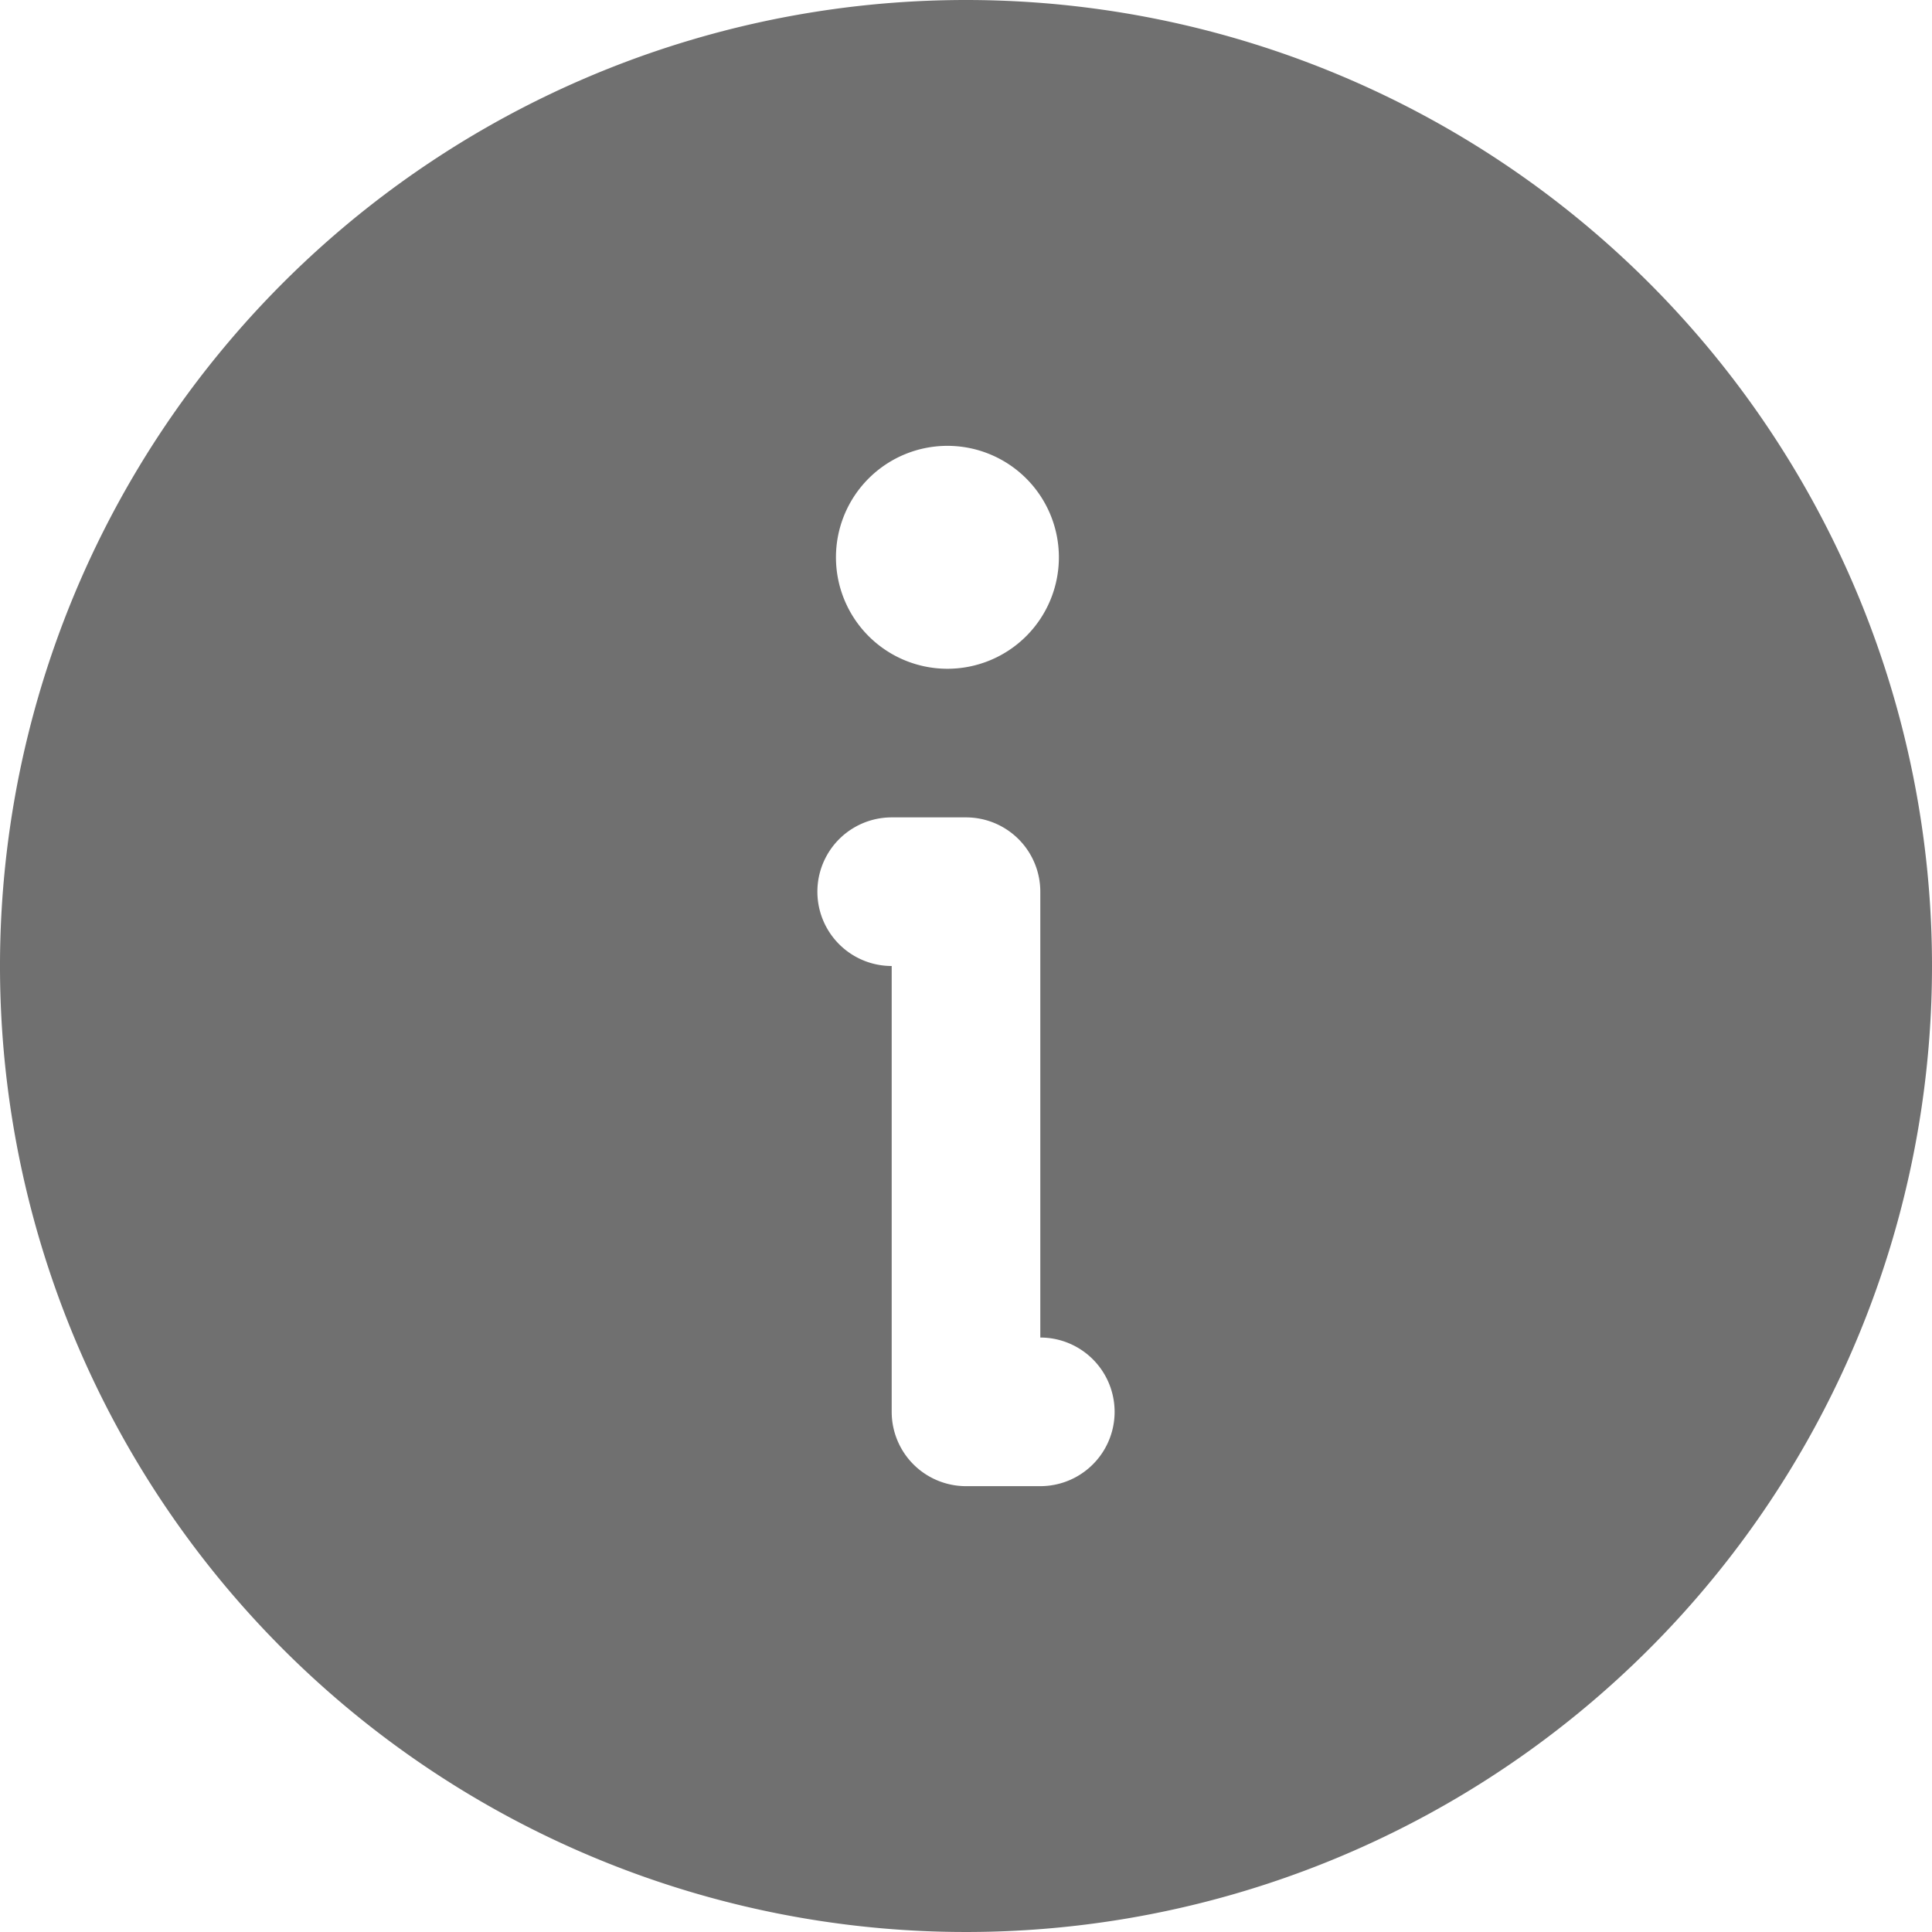<svg xmlns="http://www.w3.org/2000/svg" width="13" height="13" viewBox="0 0 13 13">
  <path id="Caminho_3967" data-name="Caminho 3967" d="M30.5,24A6.5,6.5,0,1,0,37,30.5,6.5,6.5,0,0,0,30.5,24Zm-.125,3a.75.75,0,1,1-.75.75A.75.75,0,0,1,30.375,27ZM31,34h-.5a.5.5,0,0,1-.5-.5v-3a.5.5,0,1,1,0-1h.5a.5.5,0,0,1,.5.5v3a.5.5,0,1,1,0,1Z" transform="translate(-24 -24)" fill="#707070"/>
</svg>
